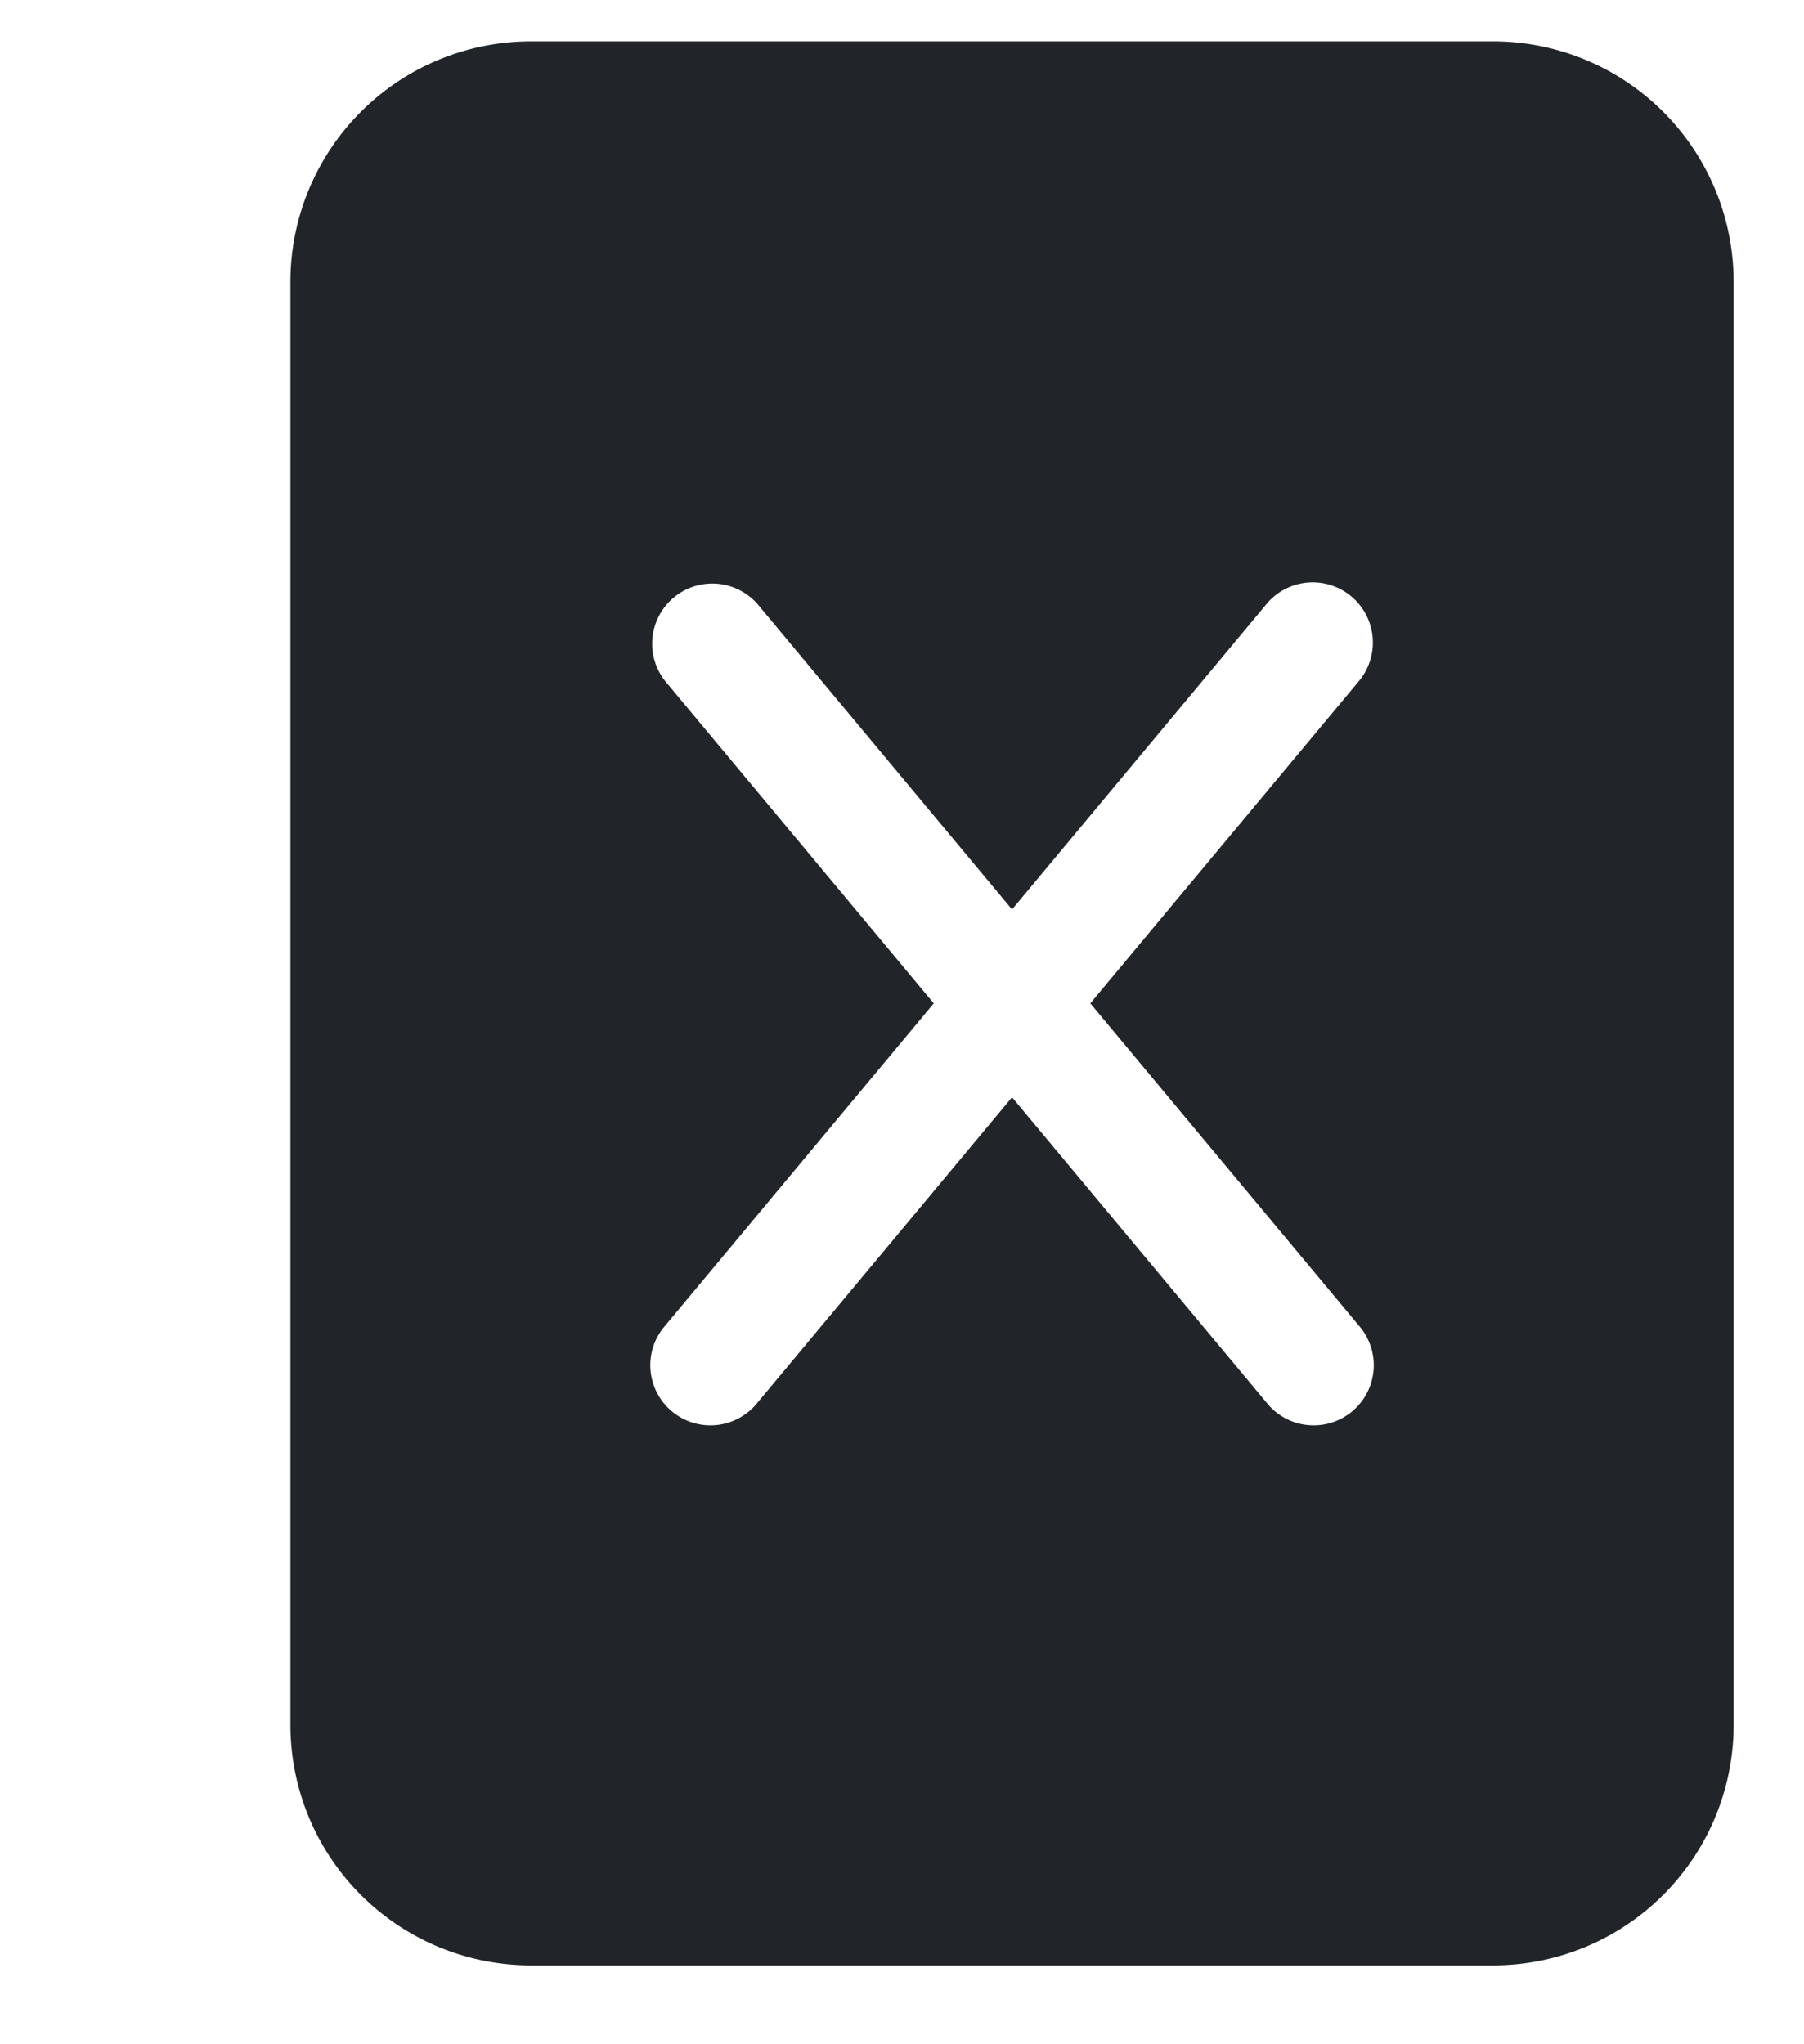 <svg xmlns="http://www.w3.org/2000/svg" width="15" height="17" fill="none" viewBox="0 0 15 17">
  <path fill="#212529" d="M12.415.344h-8a2 2 0 0 0-2 2v12a2 2 0 0 0 2 2h8a2 2 0 0 0 2-2v-12a2 2 0 0 0-2-2Zm-6.116 4.68 2.116 2.539 2.116-2.54a.5.5 0 1 1 .768.641l-2.233 2.68 2.233 2.68a.5.5 0 1 1-.768.64L8.415 9.125l-2.116 2.539a.5.5 0 1 1-.768-.64l2.233-2.68-2.233-2.68a.5.5 0 0 1 .768-.64Z"/>
</svg>
